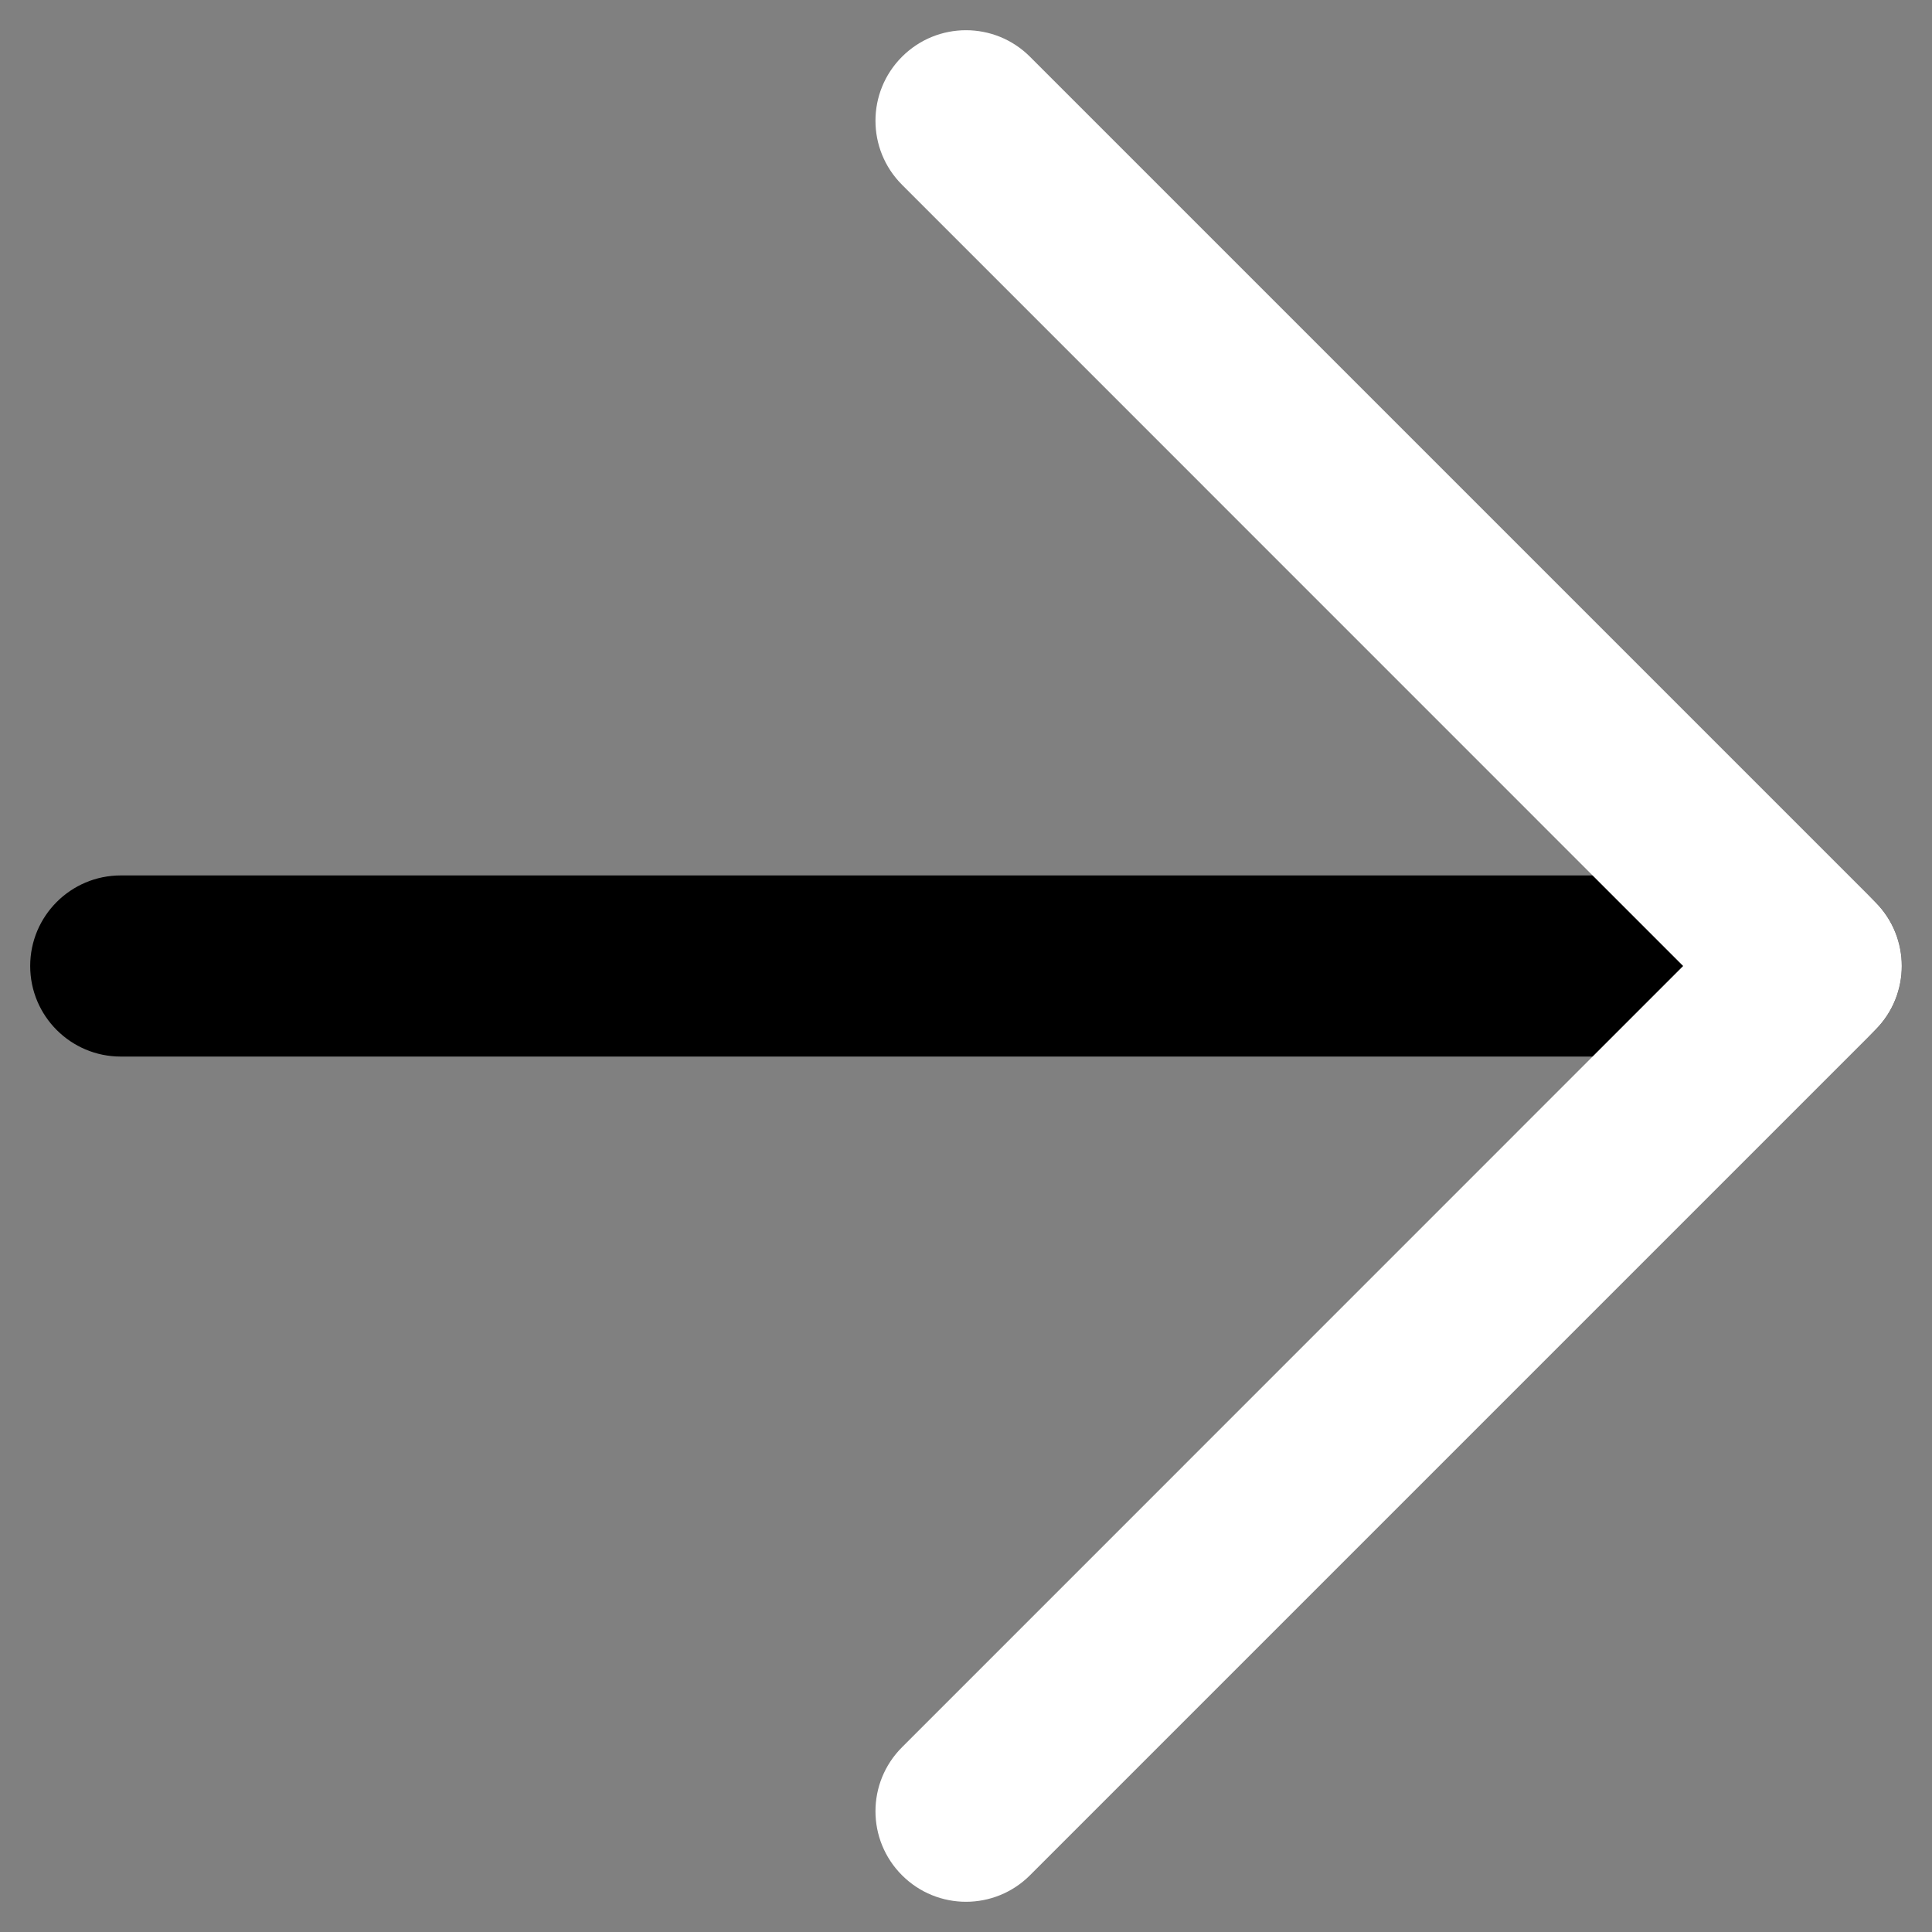 <svg width="16" height="16" viewBox="0 0 16 16" fill="none" xmlns="http://www.w3.org/2000/svg">
<rect x="0" y="0" width="16" height="16" fill="#808080" stroke="none"/>
<path fill-rule="evenodd" clip-rule="evenodd" d="M15.75 8C15.75 8.414 15.414 8.75 15 8.75L1 8.75C0.586 8.75 0.25 8.414 0.25 8C0.25 7.586 0.586 7.25 1 7.25L15 7.25C15.414 7.25 15.75 7.586 15.75 8Z" fill="black"/>
<path fill-rule="evenodd" clip-rule="evenodd" d="M7.47 15.53C7.177 15.237 7.177 14.763 7.47 14.47L13.939 8L7.47 1.53C7.177 1.237 7.177 0.763 7.47 0.47C7.763 0.177 8.237 0.177 8.53 0.47L15.53 7.47C15.823 7.763 15.823 8.237 15.53 8.53L8.53 15.53C8.237 15.823 7.763 15.823 7.47 15.53Z" fill="white"/>
</svg>
